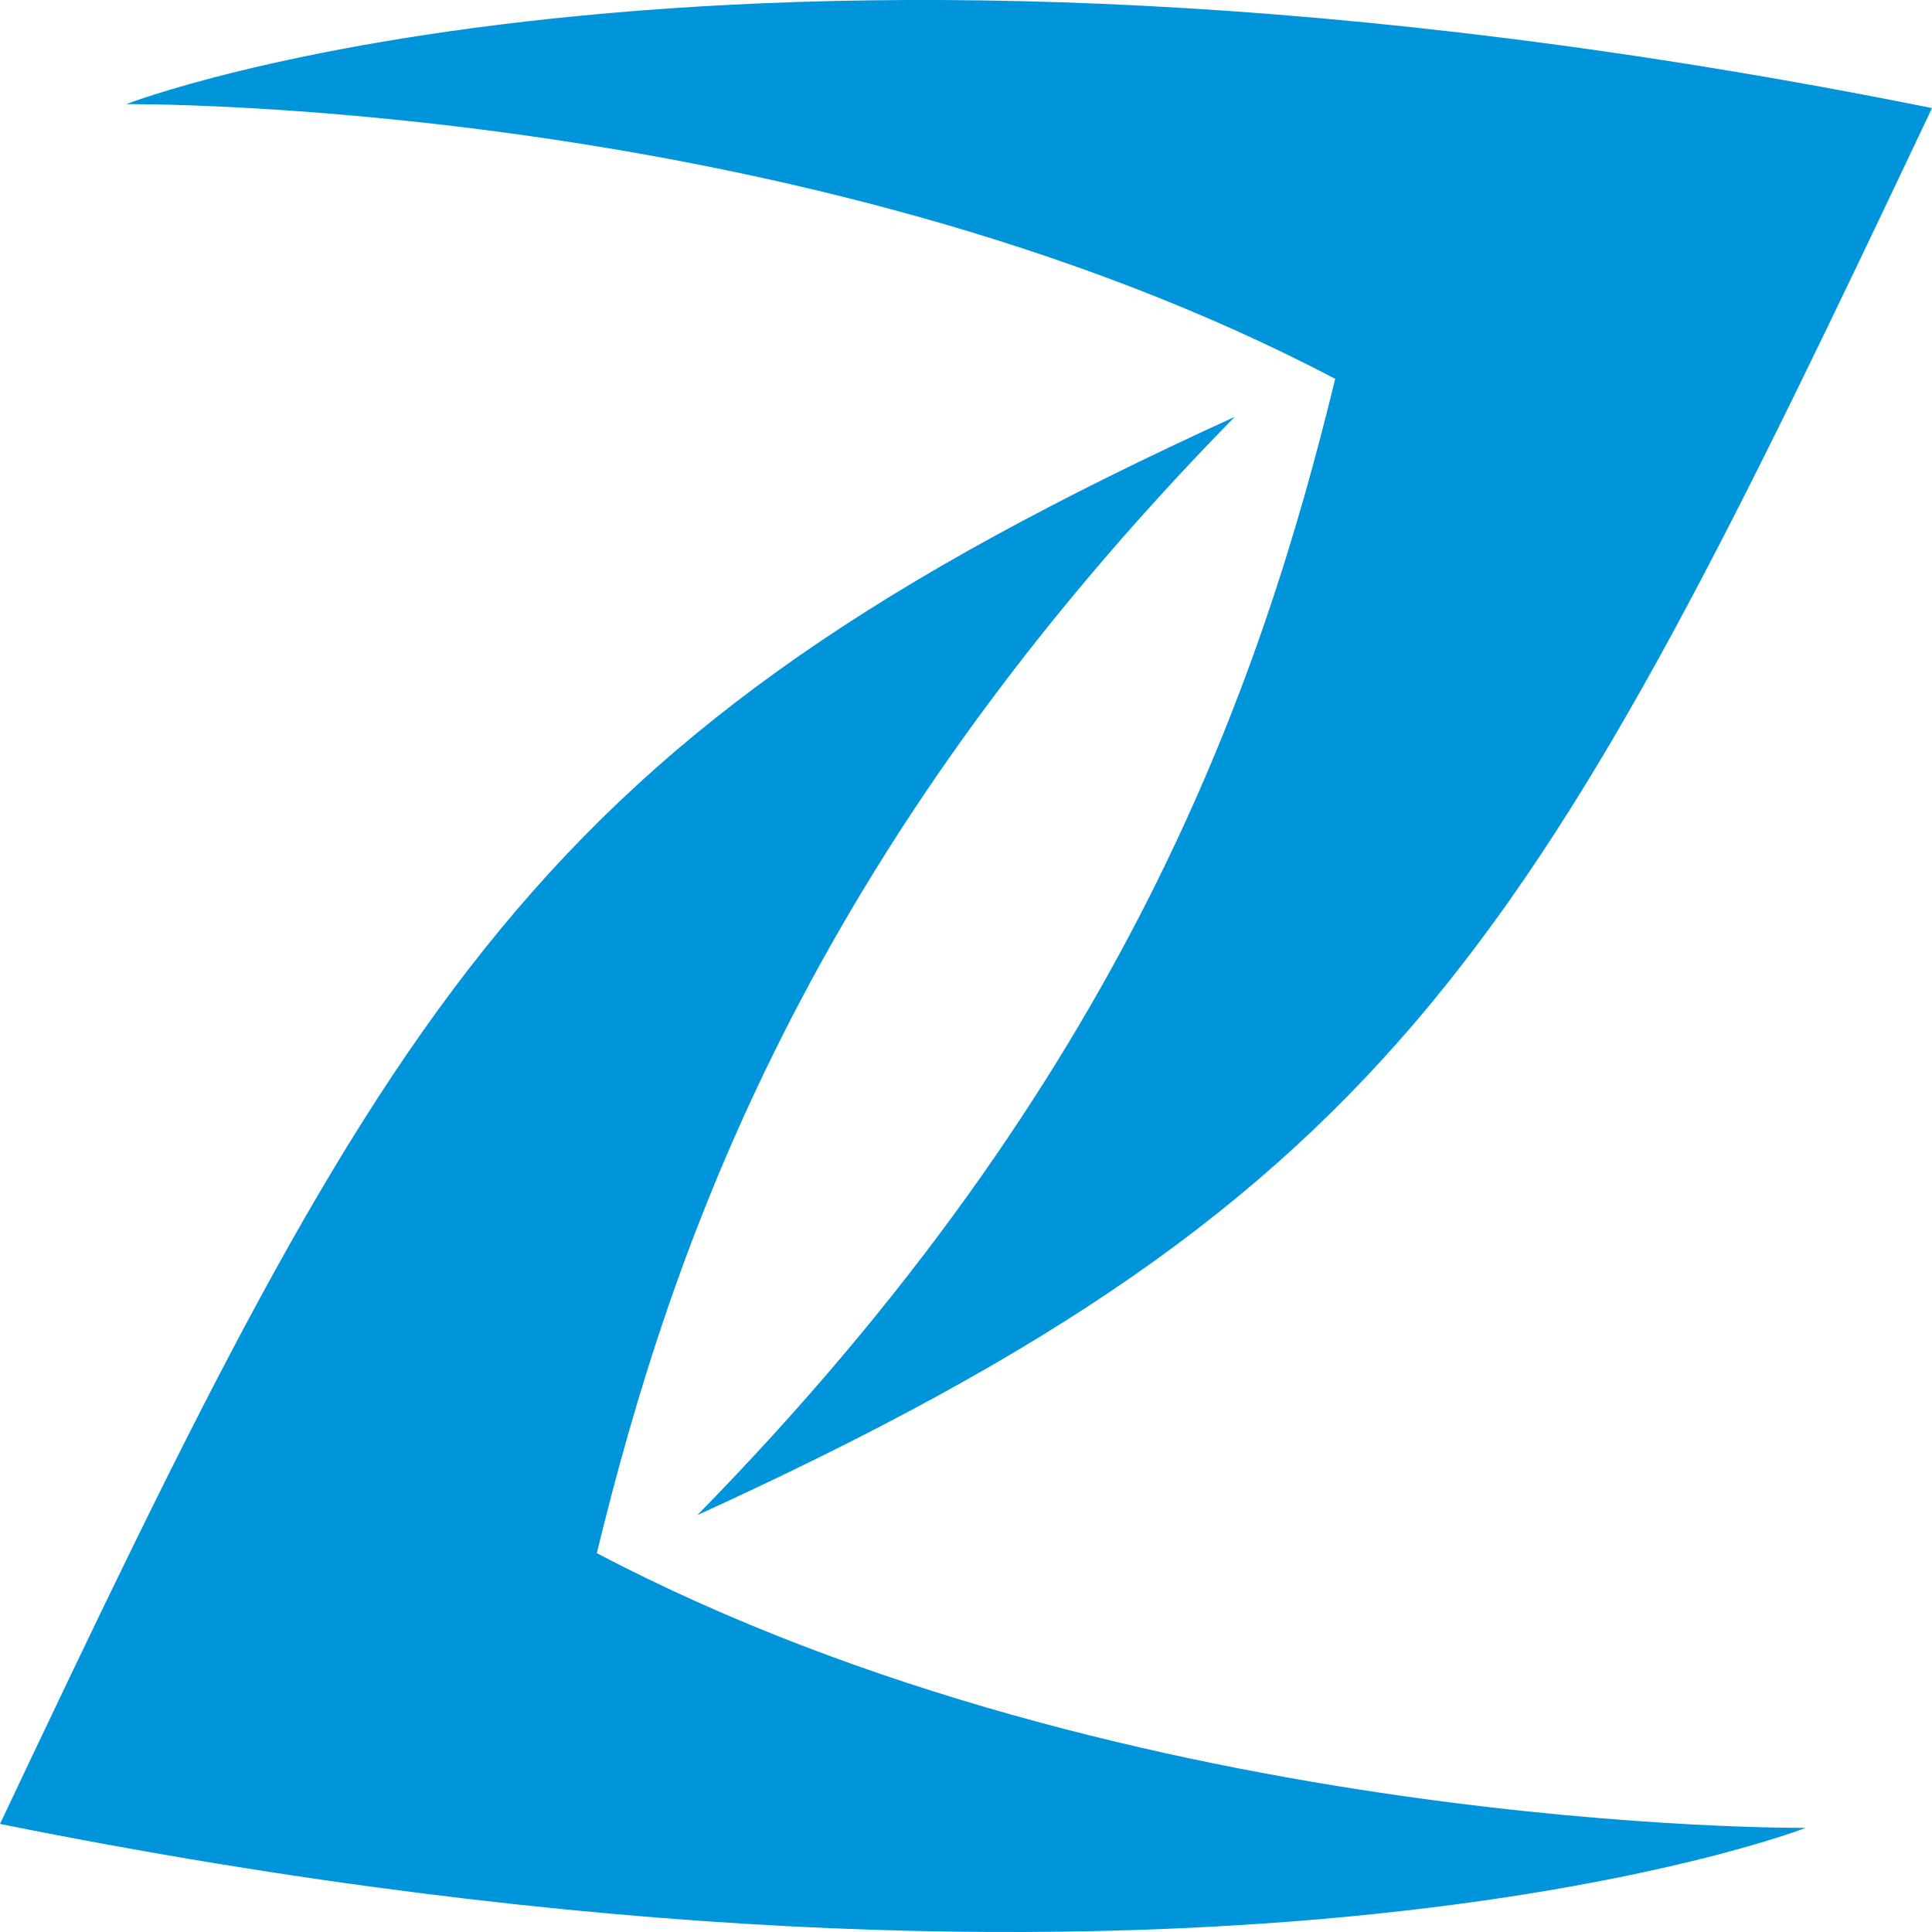 <?xml version="1.0" encoding="utf-8"?>
<!-- Generator: Adobe Illustrator 27.7.0, SVG Export Plug-In . SVG Version: 6.00 Build 0)  -->
<svg version="1.1" id="Layer_1" xmlns="http://www.w3.org/2000/svg" xmlns:xlink="http://www.w3.org/1999/xlink" x="0px" y="0px"
	 viewBox="0 0 64 64" style="enable-background:new 0 0 64 64;" xml:space="preserve">
<style type="text/css">
	.st0{fill:#0095DA;}
</style>
<g>
	<g>
		<g>
			<g>
				<g>
					<path class="st0" d="M23.1,50.19C46.47,39.53,50.98,31.1,64,3.58C24.33-4.4,4.18,3.45,4.18,3.45s22.33-0.21,40.05,9.1
						C41.76,22.68,37.28,35.72,23.1,50.19z"/>
				</g>
				<g>
					<path class="st0" d="M40.9,13.81C17.53,24.47,13.02,32.9,0,60.42c39.67,7.98,59.82,0.13,59.82,0.13s-22.33,0.21-40.05-9.1
						C22.24,41.32,26.72,28.28,40.9,13.81z"/>
				</g>
			</g>
		</g>
	</g>
</g>
</svg>
